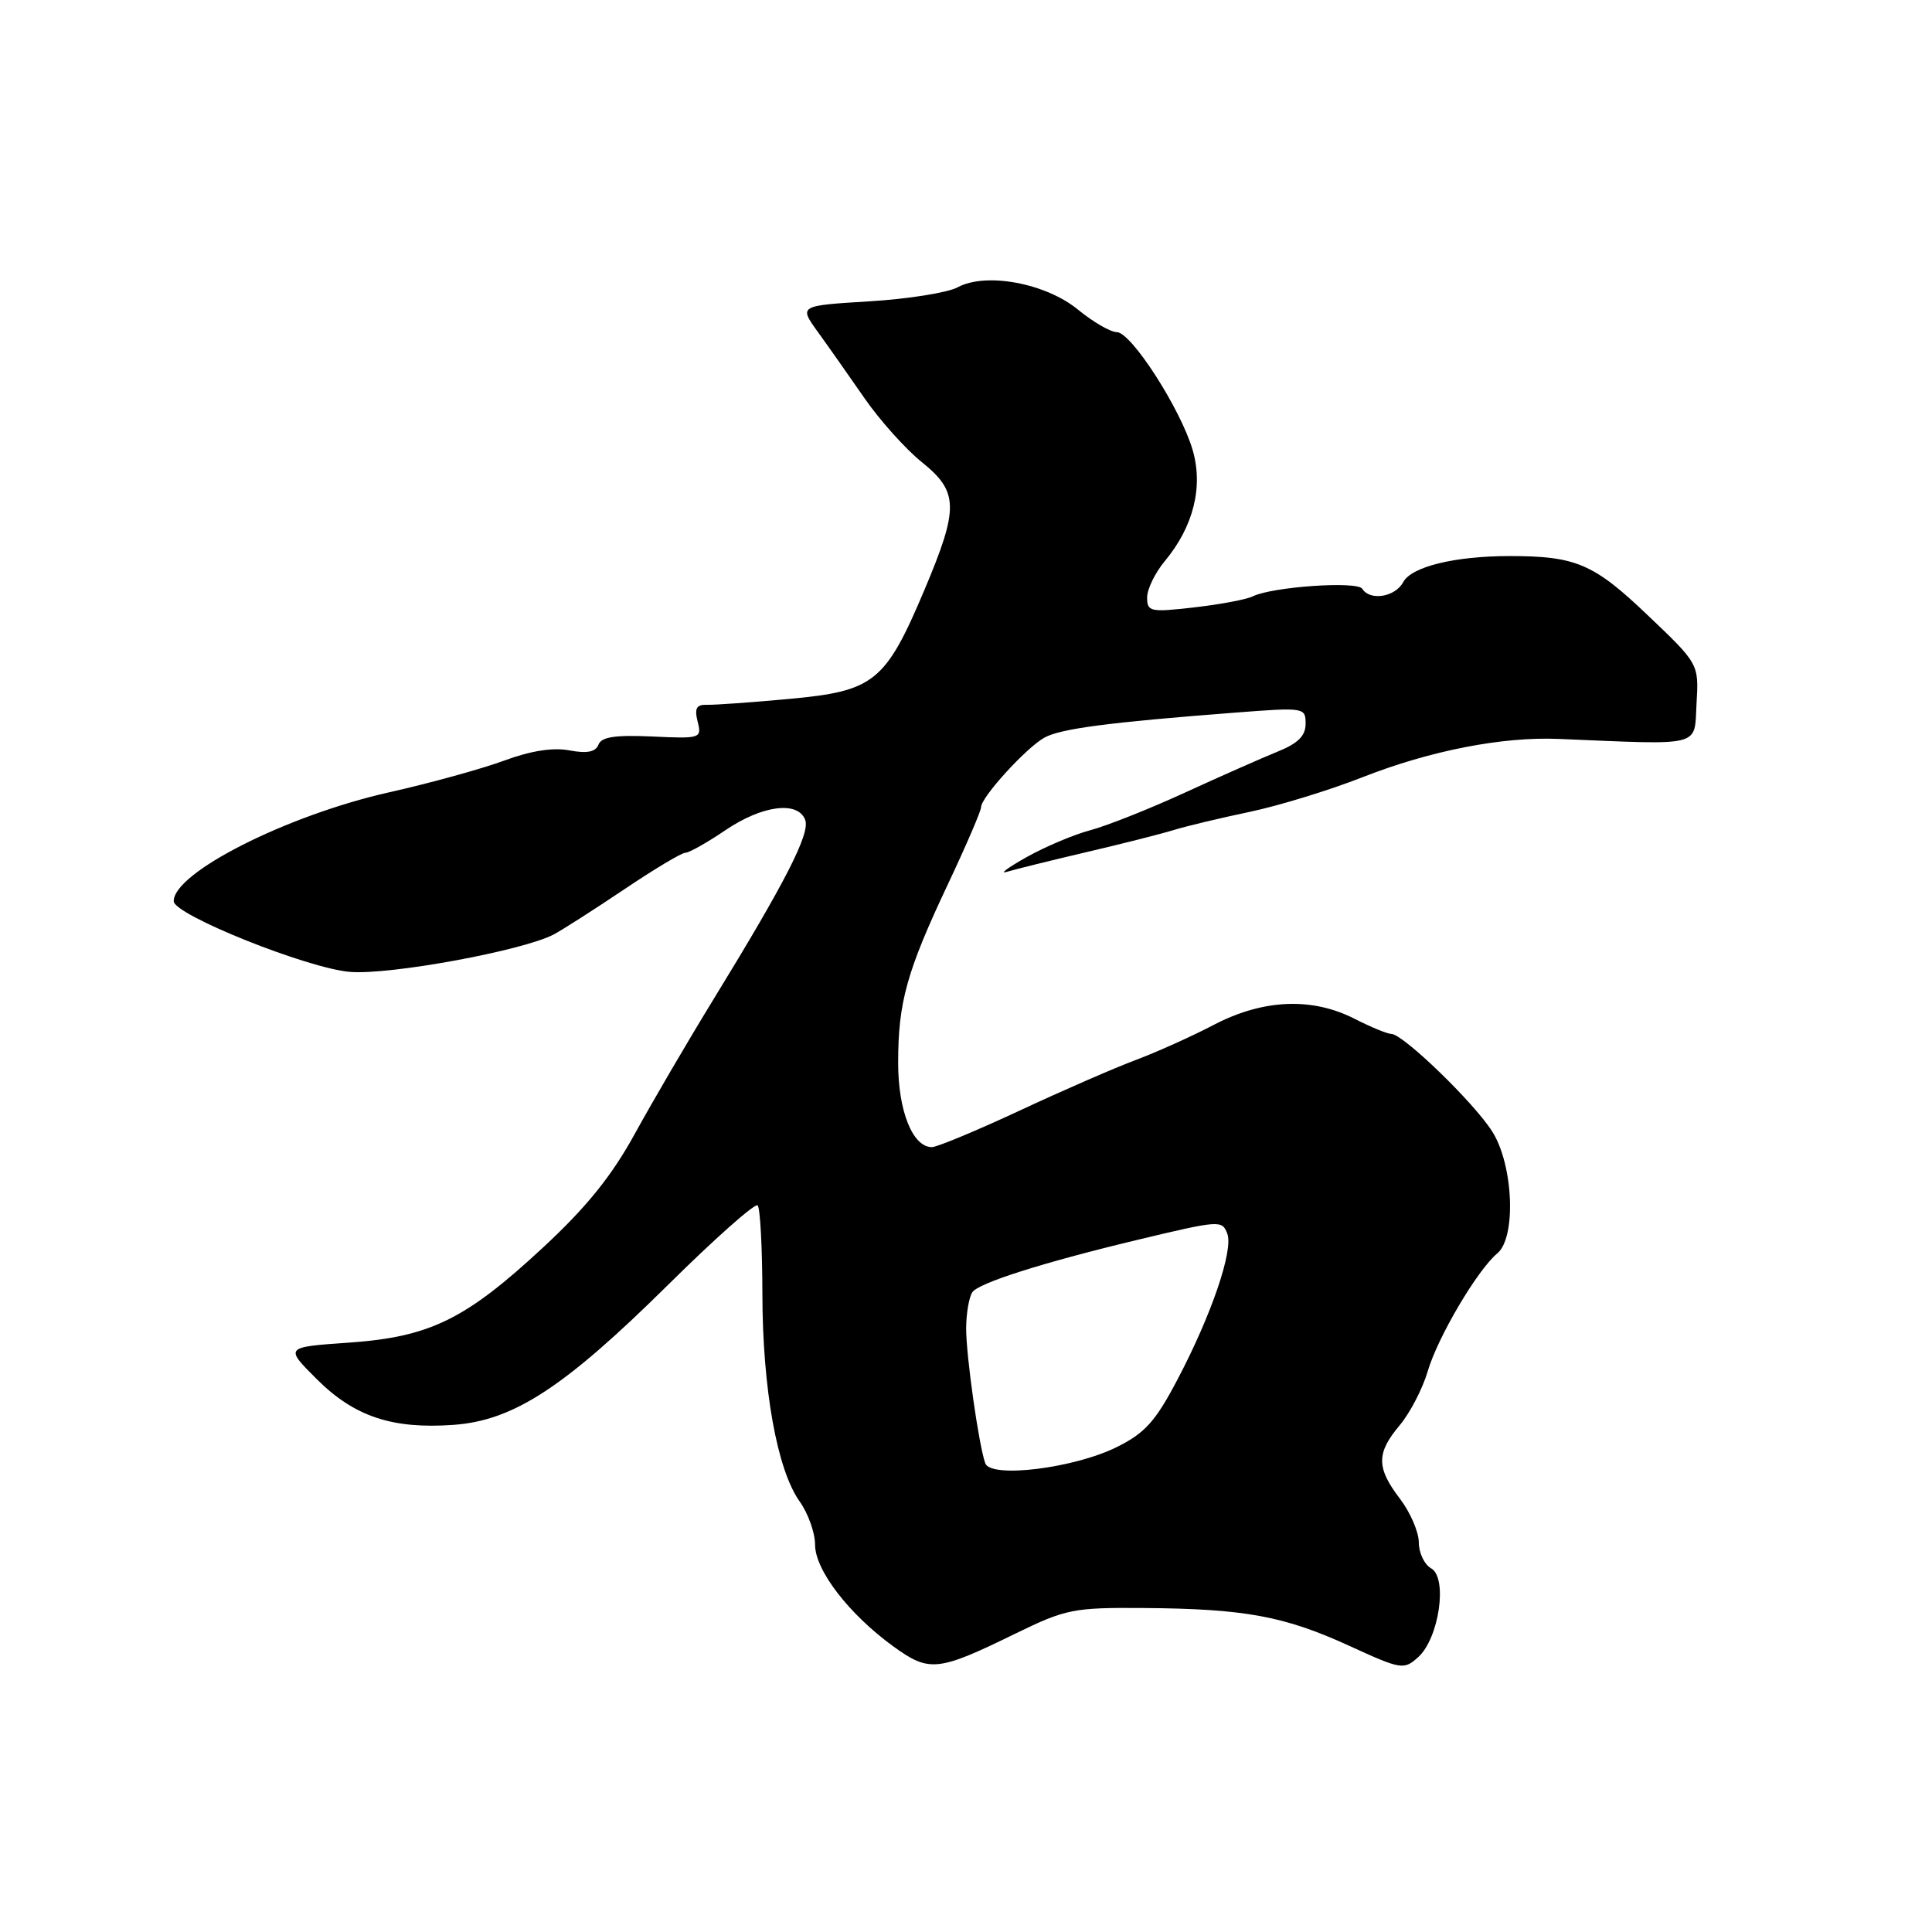 <?xml version="1.0" encoding="UTF-8" standalone="no"?>
<!DOCTYPE svg PUBLIC "-//W3C//DTD SVG 1.1//EN" "http://www.w3.org/Graphics/SVG/1.1/DTD/svg11.dtd" >
<svg xmlns="http://www.w3.org/2000/svg" xmlns:xlink="http://www.w3.org/1999/xlink" version="1.1" viewBox="0 0 256 256">
 <g >
 <path fill="currentColor"
d=" M 134.57 216.45 C 141.25 213.20 142.22 213.00 151.57 213.07 C 164.91 213.17 170.17 214.14 178.72 218.05 C 185.71 221.25 186.01 221.30 187.93 219.57 C 190.69 217.06 191.85 209.06 189.63 207.81 C 188.74 207.31 188.00 205.77 188.00 204.38 C 188.00 203.00 186.87 200.39 185.50 198.59 C 182.36 194.48 182.36 192.55 185.47 188.85 C 186.83 187.23 188.50 184.02 189.18 181.70 C 190.50 177.19 195.77 168.26 198.40 166.08 C 200.93 163.98 200.54 154.38 197.74 149.95 C 195.33 146.12 185.90 137.00 184.36 137.00 C 183.84 137.00 181.66 136.10 179.50 135.00 C 173.84 132.11 167.38 132.39 160.85 135.79 C 157.91 137.33 153.25 139.42 150.50 140.45 C 147.75 141.48 140.82 144.49 135.11 147.16 C 129.40 149.82 124.16 152.00 123.48 152.00 C 120.92 152.00 119.00 147.18 119.01 140.79 C 119.01 132.80 120.15 128.72 125.60 117.17 C 128.02 112.04 130.00 107.44 130.00 106.95 C 130.00 105.64 135.95 99.10 138.39 97.74 C 140.53 96.55 146.94 95.71 163.75 94.42 C 172.83 93.72 173.00 93.75 173.00 95.90 C 173.00 97.51 171.99 98.51 169.25 99.61 C 167.19 100.45 161.68 102.88 157.00 105.03 C 152.32 107.18 146.70 109.41 144.50 110.00 C 142.30 110.58 138.47 112.20 136.00 113.59 C 133.53 114.98 132.36 115.85 133.42 115.52 C 134.47 115.20 139.20 114.03 143.92 112.92 C 148.64 111.82 153.85 110.50 155.50 109.99 C 157.15 109.48 161.66 108.40 165.53 107.59 C 169.40 106.78 176.15 104.71 180.53 102.99 C 189.48 99.47 199.05 97.60 206.50 97.91 C 225.84 98.71 224.47 99.06 224.80 93.23 C 225.11 87.97 225.11 87.97 218.30 81.49 C 211.16 74.68 208.81 73.68 200.00 73.68 C 192.74 73.69 187.02 75.09 185.93 77.14 C 184.87 79.11 181.53 79.66 180.51 78.02 C 179.86 76.96 168.56 77.75 166.00 79.02 C 165.18 79.43 161.69 80.09 158.25 80.48 C 152.41 81.15 152.00 81.06 152.00 79.17 C 152.00 78.06 153.06 75.88 154.36 74.33 C 158.14 69.78 159.46 64.50 158.03 59.62 C 156.43 54.17 149.90 44.02 147.98 44.01 C 147.14 44.00 144.85 42.67 142.88 41.06 C 138.59 37.52 130.65 36.04 126.89 38.07 C 125.58 38.78 120.30 39.62 115.18 39.93 C 105.85 40.50 105.85 40.50 108.38 44.00 C 109.77 45.92 112.56 49.89 114.59 52.82 C 116.62 55.74 120.02 59.53 122.14 61.23 C 127.03 65.16 127.07 67.30 122.52 78.10 C 117.35 90.35 115.85 91.57 104.68 92.60 C 99.63 93.07 94.68 93.42 93.68 93.39 C 92.28 93.34 92.00 93.85 92.44 95.61 C 93.00 97.84 92.85 97.89 86.42 97.59 C 81.52 97.37 79.69 97.64 79.30 98.67 C 78.92 99.64 77.80 99.87 75.45 99.43 C 73.28 99.02 70.32 99.48 66.82 100.78 C 63.89 101.86 57.00 103.77 51.50 105.00 C 37.98 108.05 22.96 115.65 23.02 119.42 C 23.04 121.22 40.76 128.32 46.37 128.78 C 51.64 129.22 69.29 125.97 73.37 123.82 C 74.54 123.20 78.74 120.51 82.70 117.85 C 86.67 115.18 90.31 113.00 90.80 113.00 C 91.30 113.00 93.68 111.66 96.10 110.02 C 100.99 106.70 105.71 106.09 106.69 108.63 C 107.38 110.42 104.11 116.82 94.49 132.50 C 91.12 138.00 86.46 145.97 84.13 150.21 C 81.06 155.81 77.75 159.92 72.01 165.25 C 61.67 174.86 56.96 177.16 46.17 177.91 C 37.72 178.50 37.72 178.50 41.97 182.74 C 46.94 187.70 51.98 189.39 60.12 188.80 C 68.06 188.22 74.76 183.85 88.46 170.31 C 94.68 164.15 100.05 159.39 100.39 159.72 C 100.73 160.06 101.01 165.32 101.02 171.42 C 101.04 184.02 102.96 194.73 105.95 198.94 C 107.08 200.52 108.00 203.10 108.00 204.68 C 108.00 208.06 112.50 213.90 118.39 218.17 C 123.14 221.61 124.27 221.49 134.57 216.45 Z  M 130.55 193.89 C 129.69 191.46 128.01 179.63 128.02 176.00 C 128.03 174.07 128.39 171.93 128.83 171.24 C 129.61 170.02 138.09 167.32 150.50 164.34 C 161.64 161.67 161.93 161.65 162.62 163.46 C 163.46 165.64 160.53 174.23 156.03 182.78 C 153.11 188.34 151.72 189.89 147.99 191.74 C 142.31 194.56 131.27 195.92 130.55 193.89 Z "/>
</g>
</svg>